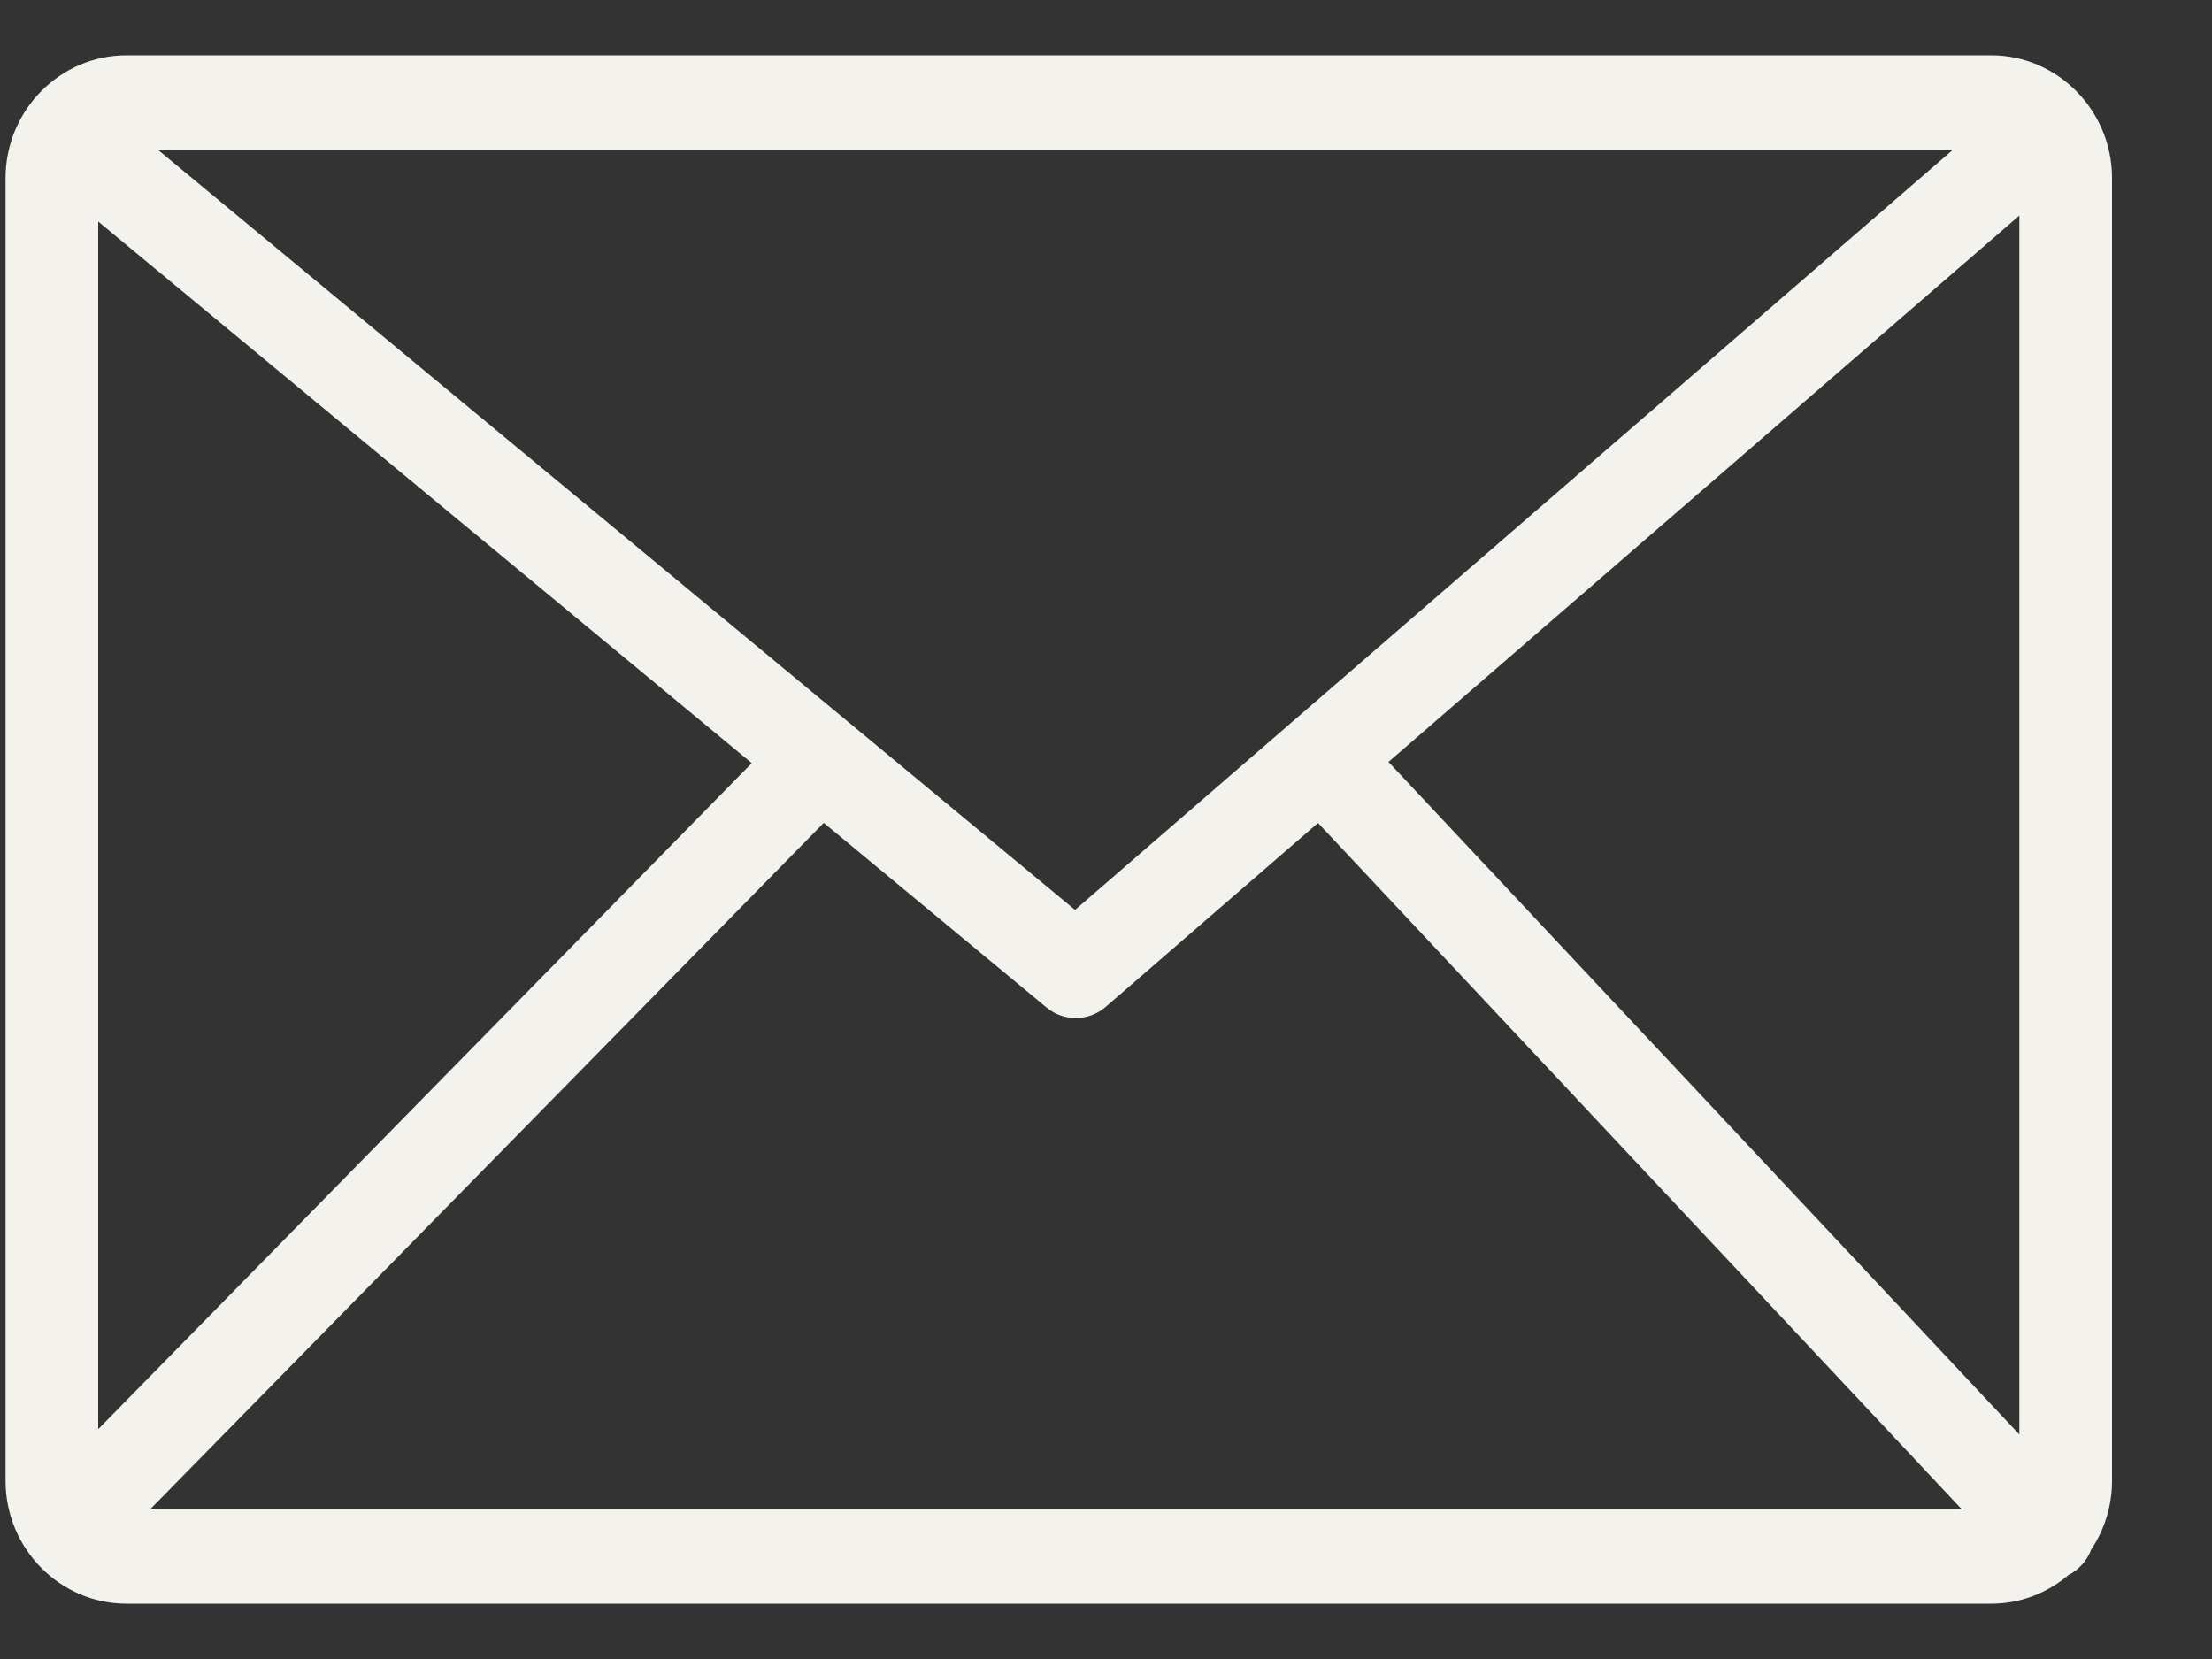 <svg width="20" height="15" viewBox="0 0 20 15" fill="none" xmlns="http://www.w3.org/2000/svg">
<rect x="0" y="0" width="20" height="15" fill="#333333" stroke="none"/>
<path d="M1.143 0.5H18.004C18.304 0.5 18.577 0.625 18.775 0.826C18.973 1.027 19.096 1.305 19.096 1.61V13.389C19.096 13.62 19.026 13.834 18.907 14.012C18.885 14.069 18.851 14.123 18.804 14.168C18.773 14.198 18.739 14.223 18.702 14.241C18.513 14.402 18.269 14.5 18.004 14.5H1.143C0.843 14.5 0.569 14.375 0.371 14.174C0.173 13.973 0.05 13.695 0.05 13.389V1.61C0.05 1.305 0.173 1.027 0.371 0.826C0.569 0.625 0.842 0.5 1.143 0.5ZM0.888 12.922L6.797 6.9L0.888 2.003V12.922ZM7.448 7.44L1.356 13.648H17.739L11.917 7.441L9.998 9.103C9.847 9.234 9.622 9.241 9.463 9.11L7.448 7.44ZM12.554 6.889L18.258 12.97V1.949L12.554 6.889ZM1.425 1.352L9.72 8.227L17.66 1.352H1.425Z" fill="#F3F2ED"/>
</svg>

